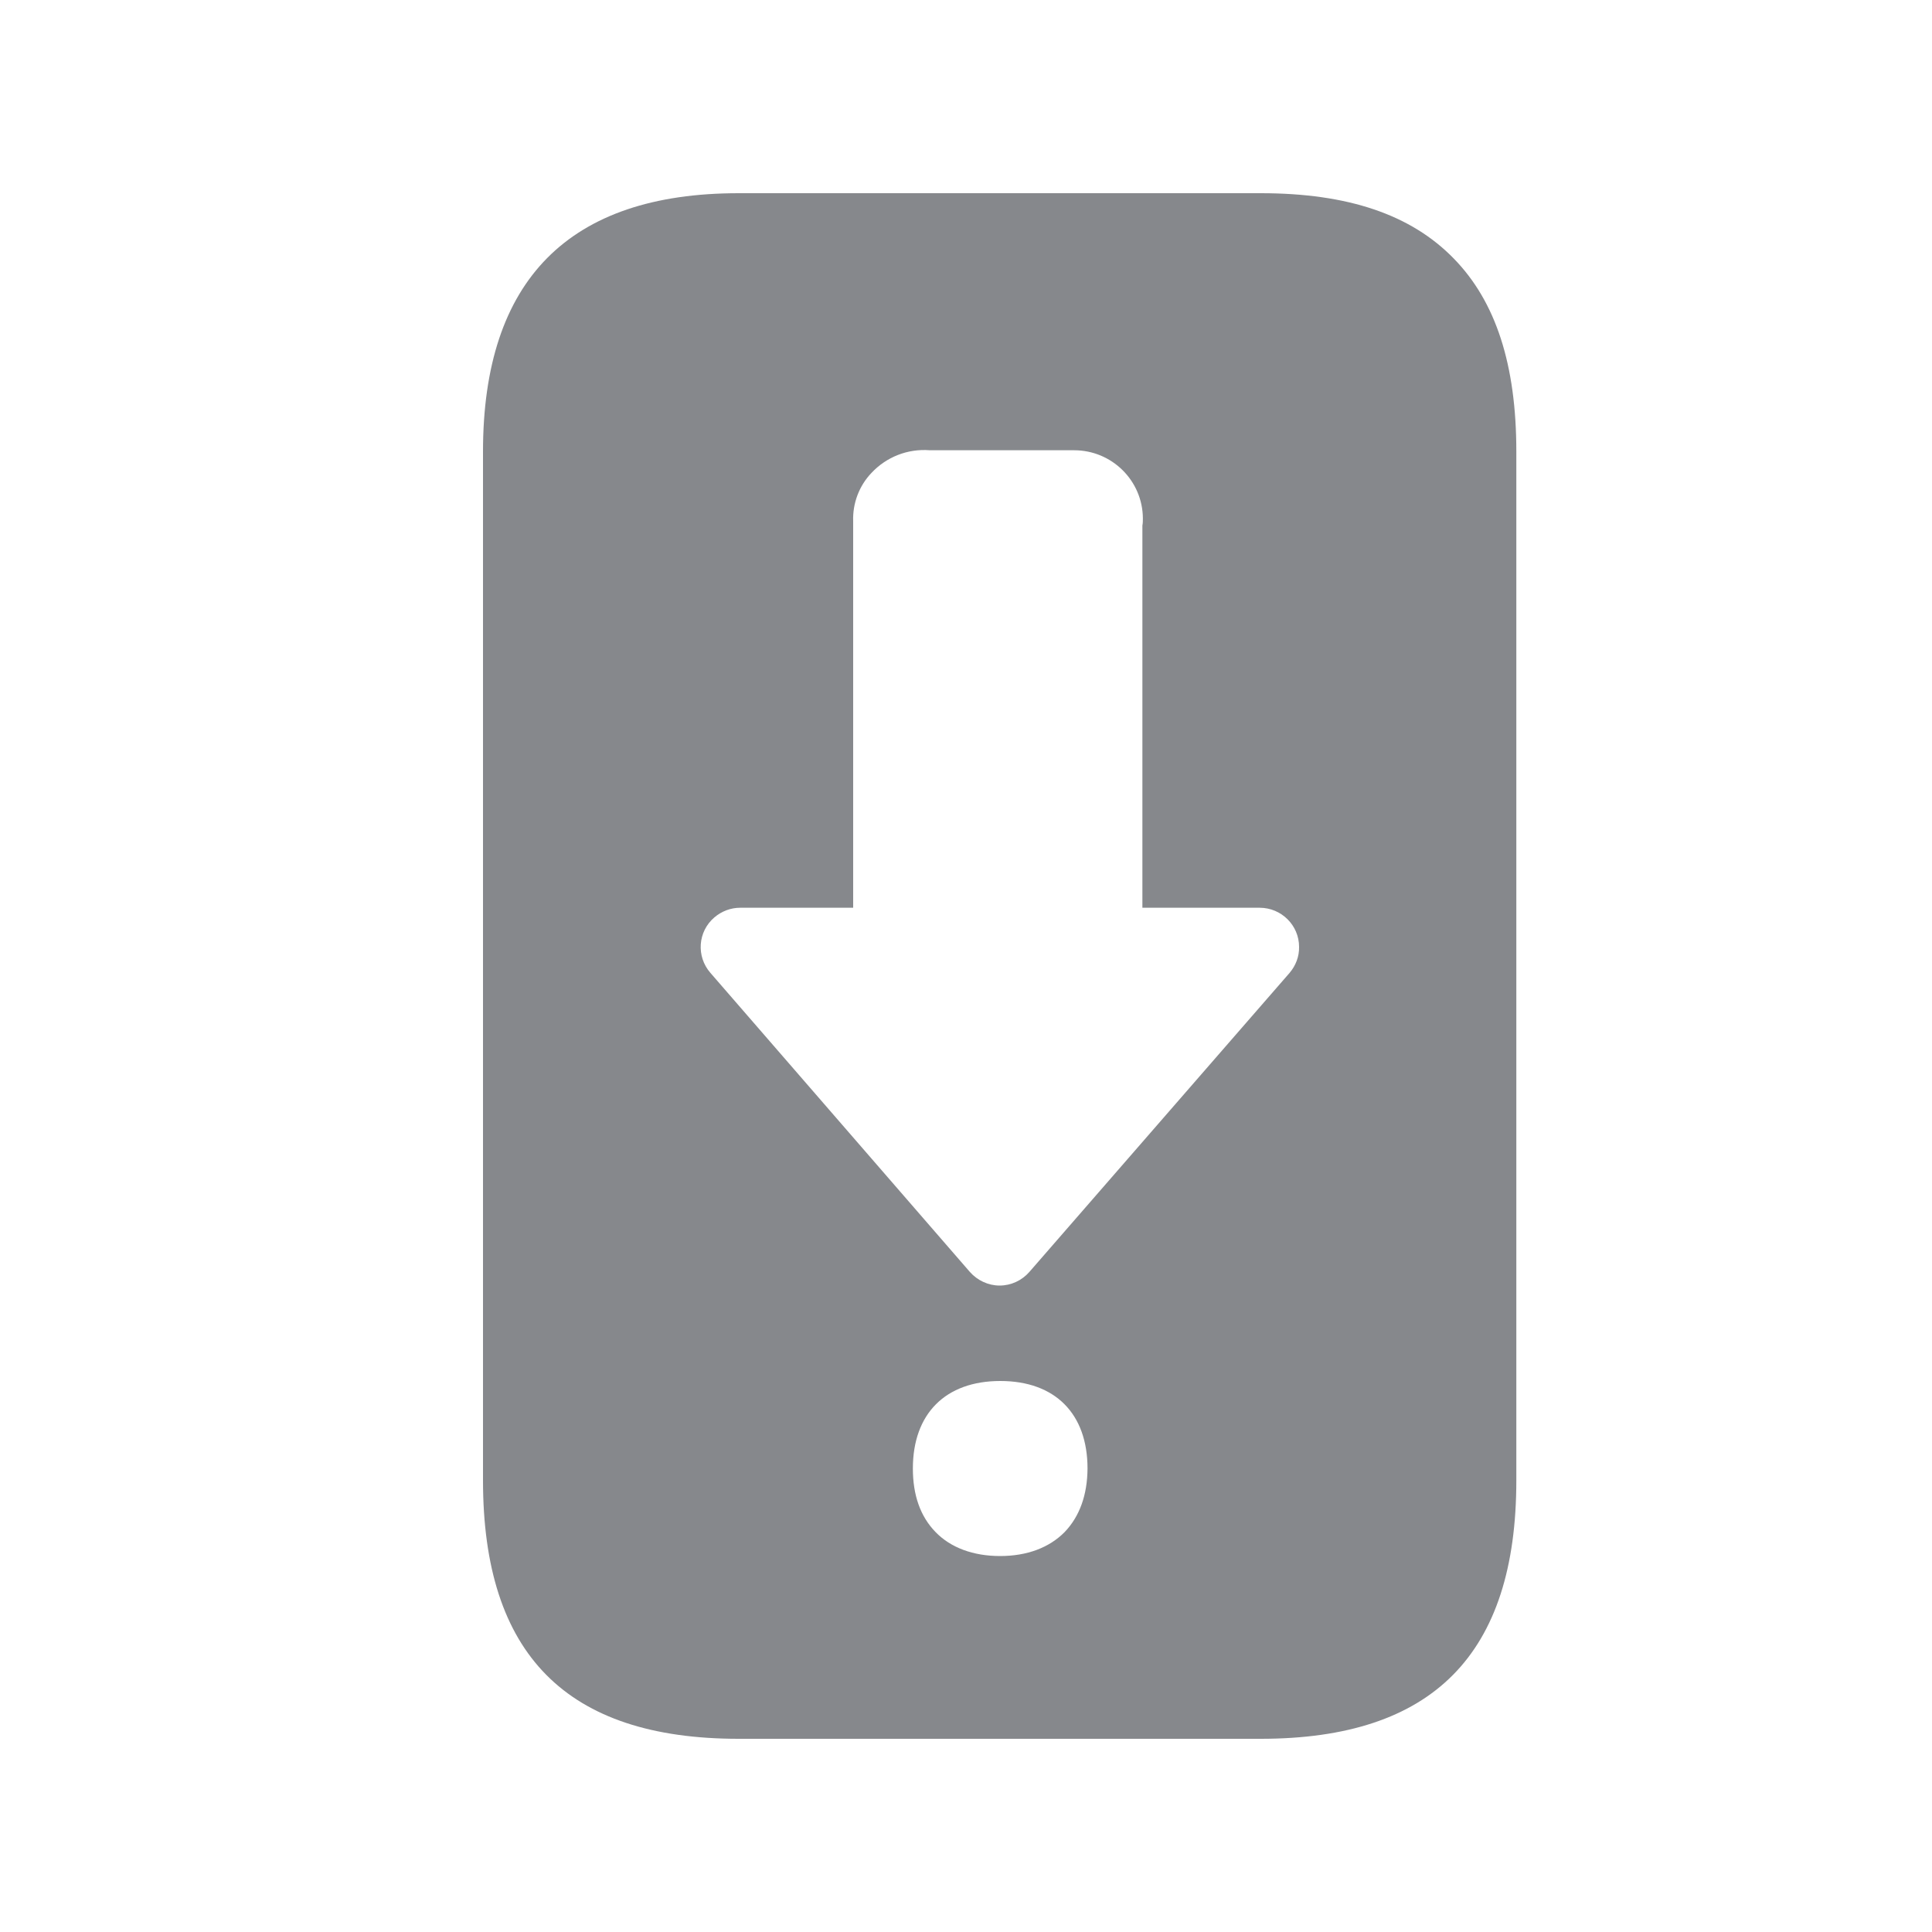 <svg width="20" height="20" viewBox="0 0 20 20" fill="none" xmlns="http://www.w3.org/2000/svg">
<path d="M15.049 2.676C14.606 2.221 13.954 2 13.051 2H7.646C5.889 2 5 2.899 5 4.675V15.325C5 17.126 5.864 18 7.646 18H13.051C14.832 18 15.697 17.126 15.697 15.325V4.675C15.697 3.776 15.485 3.122 15.049 2.676ZM11.021 15.86C10.861 16.022 10.631 16.108 10.353 16.108C10.075 16.108 9.842 16.022 9.685 15.86C9.527 15.698 9.45 15.477 9.45 15.202C9.45 14.635 9.787 14.296 10.355 14.296C10.923 14.296 11.258 14.635 11.258 15.202C11.256 15.477 11.176 15.698 11.021 15.86ZM13.35 10.071L10.656 13.167C10.579 13.255 10.467 13.308 10.348 13.308C10.23 13.308 10.118 13.255 10.04 13.167L7.354 10.071C7.205 9.9 7.224 9.643 7.395 9.497C7.47 9.433 7.564 9.397 7.662 9.397H8.832V5.397C8.825 5.212 8.893 5.03 9.021 4.896C9.176 4.73 9.397 4.643 9.625 4.661H11.119C11.511 4.661 11.829 4.976 11.831 5.367C11.831 5.392 11.831 5.415 11.826 5.44V9.397H13.04C13.265 9.397 13.448 9.579 13.448 9.802C13.45 9.902 13.414 9.995 13.35 10.071Z" fill="#86888C"/>
</svg>
